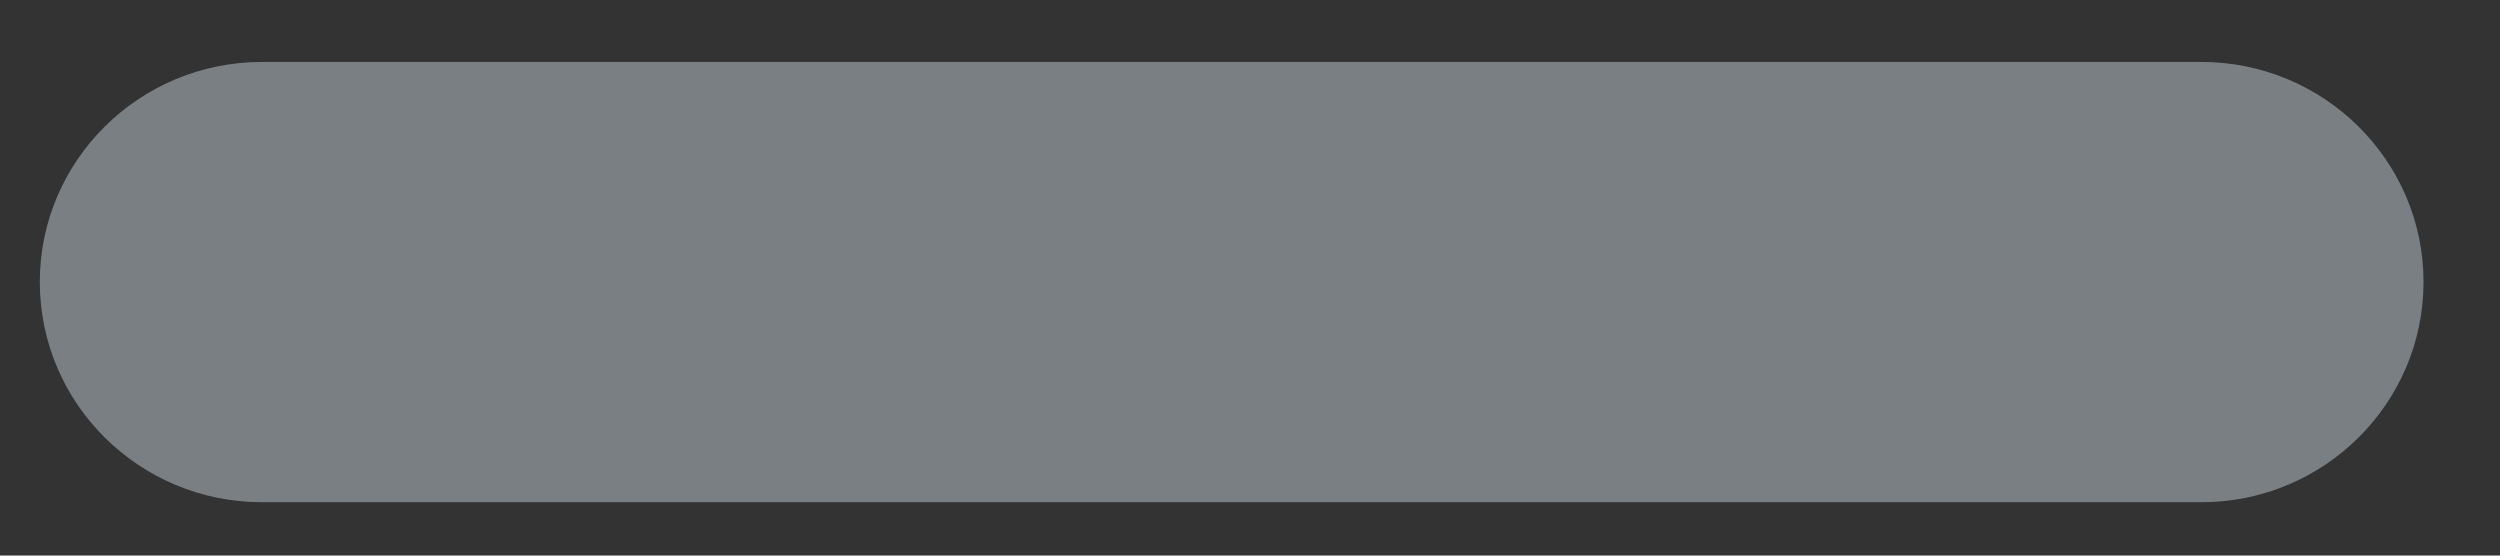 <svg width="27" height="6" viewBox="0 0 27 6" fill="none" xmlns="http://www.w3.org/2000/svg">
<rect x="0" y="0" width="27" height="6" fill="#333333" stroke="none"/>
<path d="M26.174 3.045C26.174 1.734 25.098 0.669 23.774 0.669H2.83C1.505 0.669 0.43 1.734 0.43 3.045C0.43 4.359 1.505 5.424 2.83 5.424H23.774C25.098 5.424 26.174 4.359 26.174 3.045Z" fill="#E6F7FF" fill-opacity="0.39"/>
</svg>
